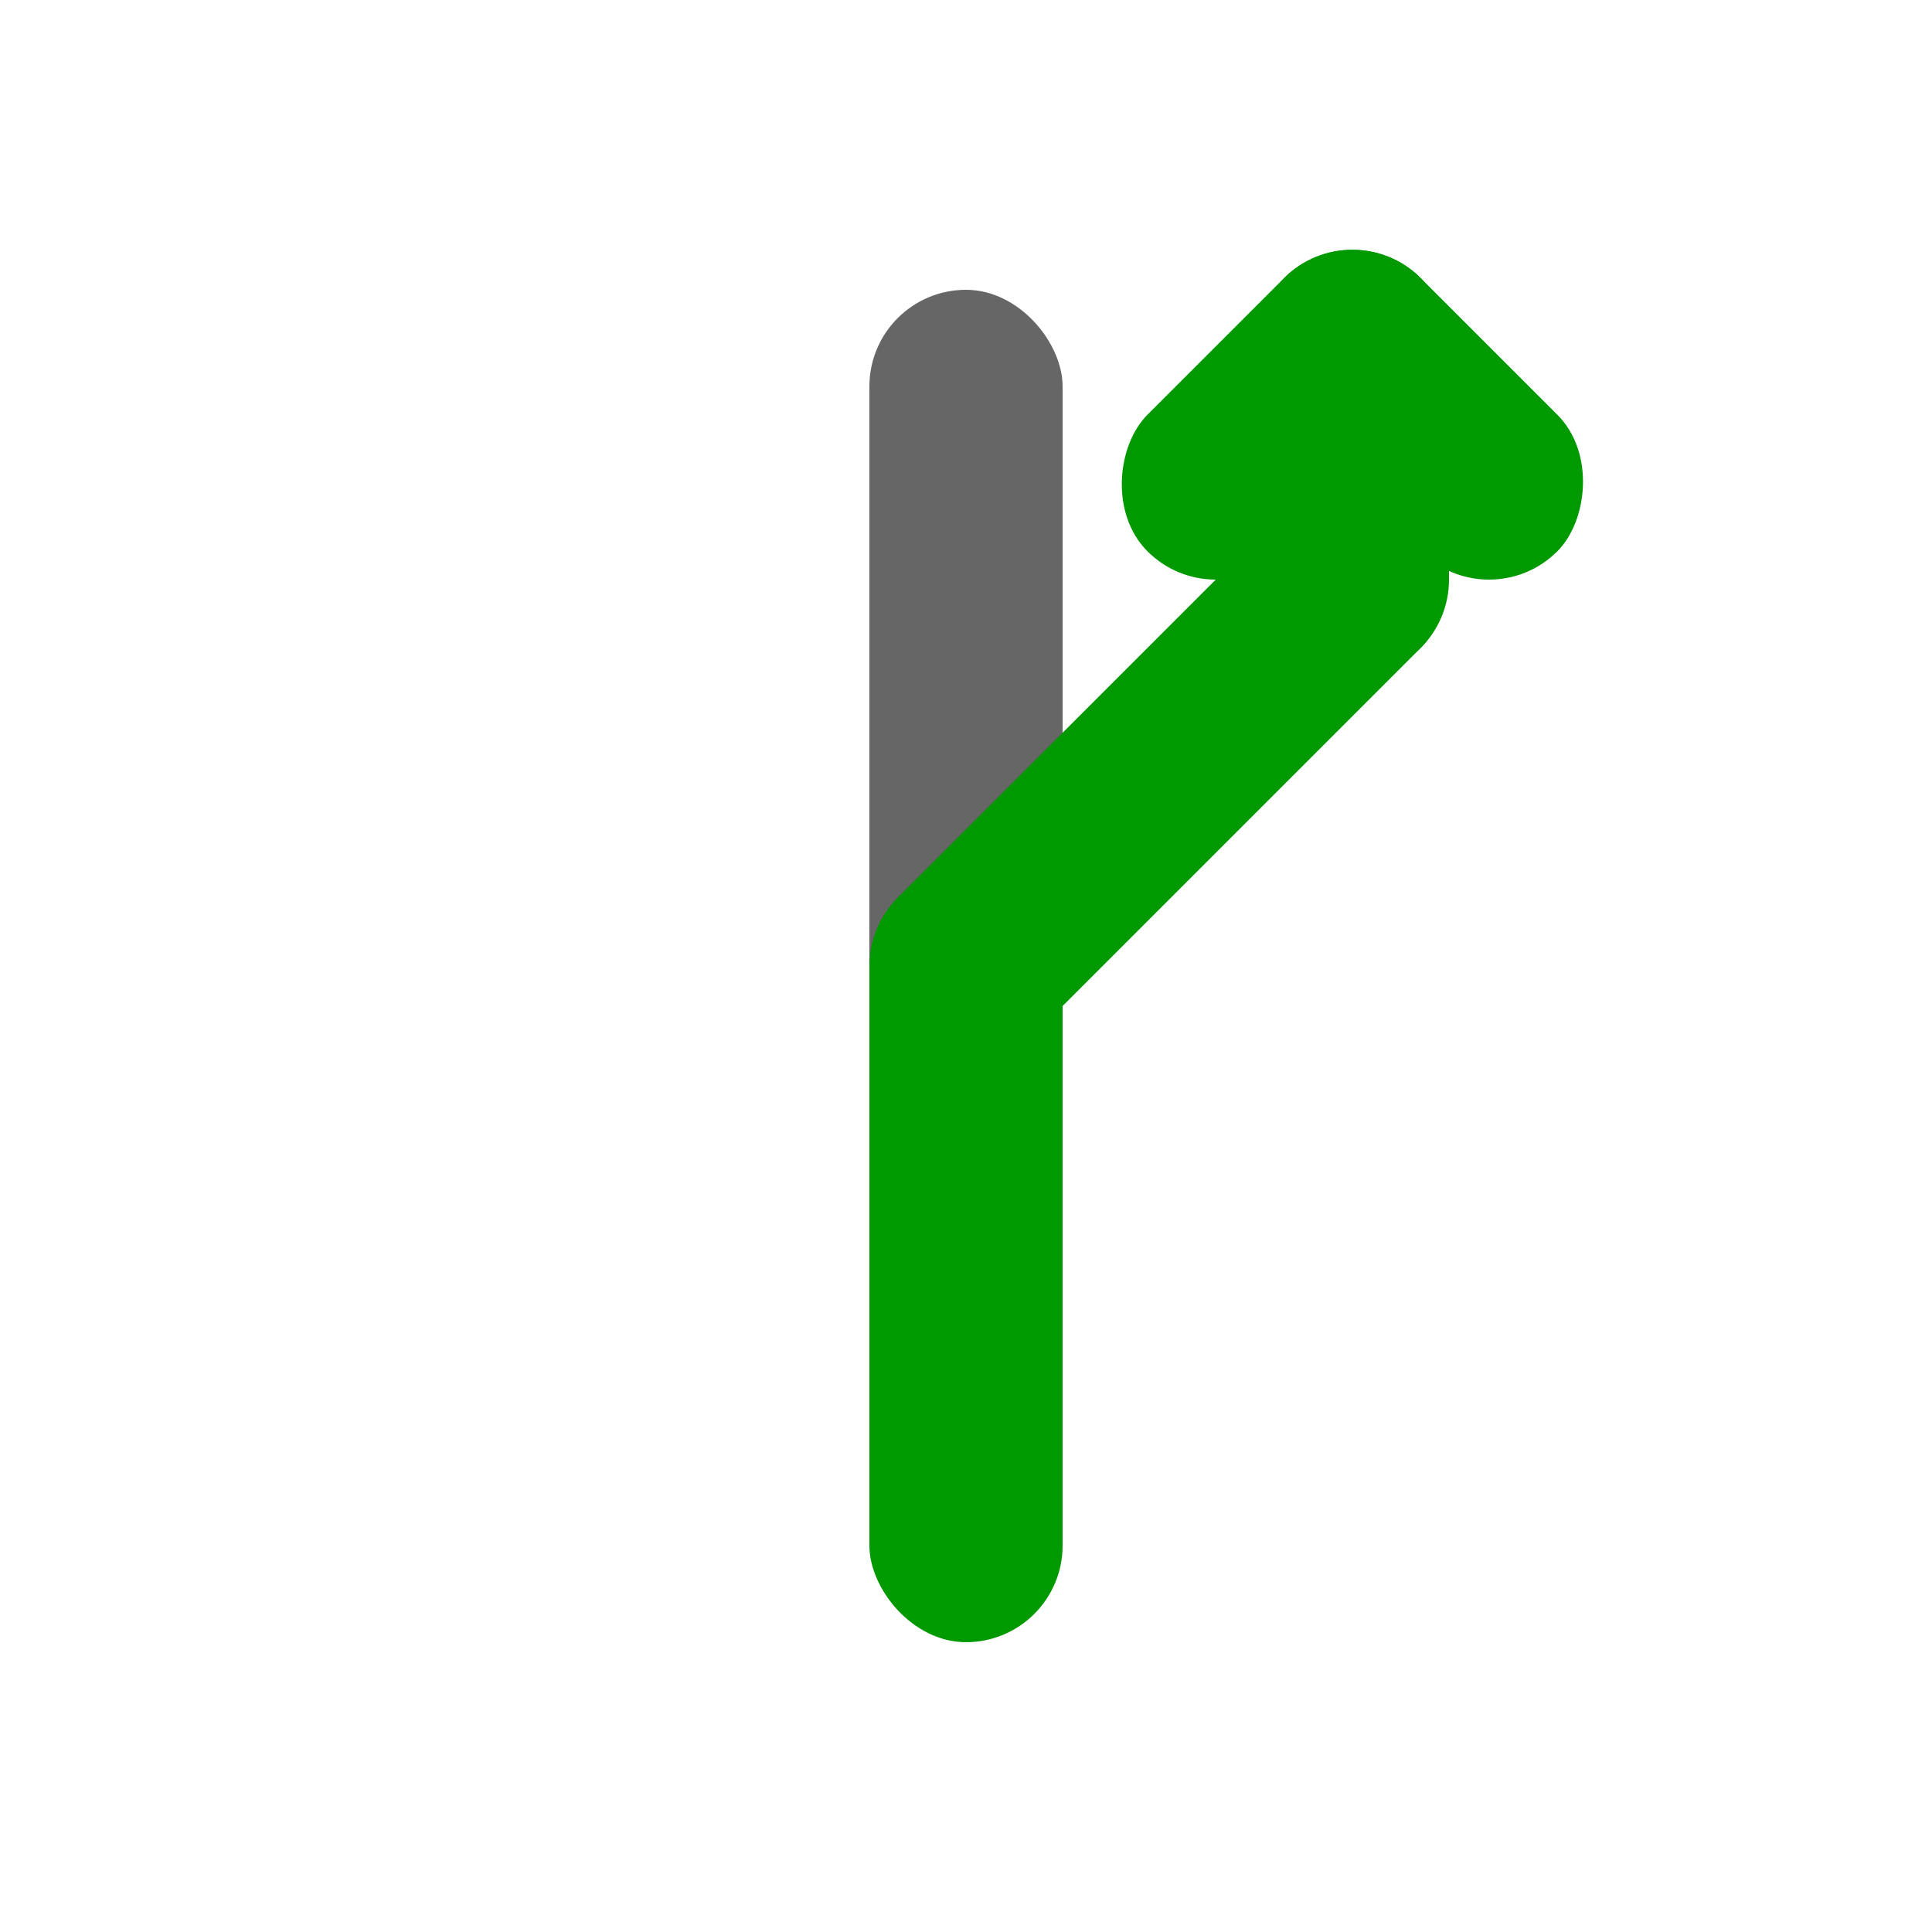 <svg viewBox="0 0 20 20" xmlns="http://www.w3.org/2000/svg">
	<g fill="rgb(102,102,102)">
		<rect width="2" height='8' x="9" y="3" rx="1"/>
	</g>
	<g fill="rgb(0,153,0)">
		<rect width="2" height='8' x="9" y="9" rx="1"/>
		<g transform="rotate(45,10,10)">
			<rect width="2" height="7.656" x="9" y="3.344" rx="1" />
		</g>
		<rect width="2" height="4" x="13" y="3" rx="1" /> 
		<g transform="rotate(45,14,5)">
			<rect width="4" height="2" x="12" y="3" rx="1" />
			<rect width="2" height="4" x="12" y="3" rx="1" />
		</g>
	</g>
</svg>